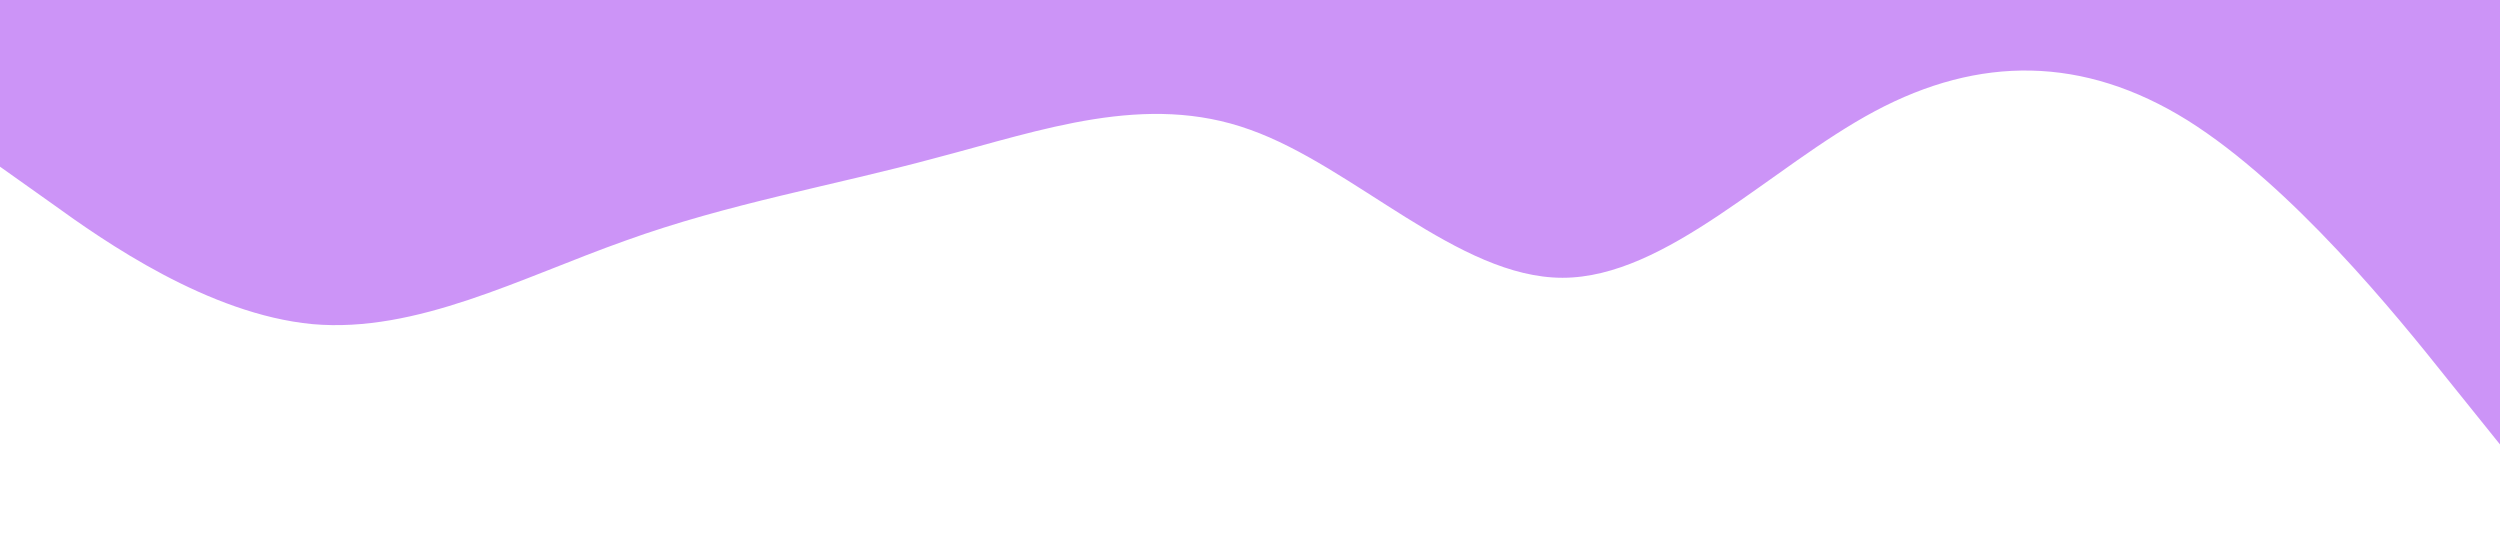 <?xml version="1.0" standalone="no"?><svg xmlns="http://www.w3.org/2000/svg" viewBox="0 0 1440 320"><path fill="#CC94F7" fill-opacity="1" d="M0,96L30,117.3C60,139,120,181,180,186.7C240,192,300,160,360,138.7C420,117,480,107,540,90.7C600,75,660,53,720,74.7C780,96,840,160,900,160C960,160,1020,96,1080,64C1140,32,1200,32,1260,69.3C1320,107,1380,181,1410,218.7L1440,256L1440,0L1410,0C1380,0,1320,0,1260,0C1200,0,1140,0,1080,0C1020,0,960,0,900,0C840,0,780,0,720,0C660,0,600,0,540,0C480,0,420,0,360,0C300,0,240,0,180,0C120,0,60,0,30,0L0,0Z"></path></svg>